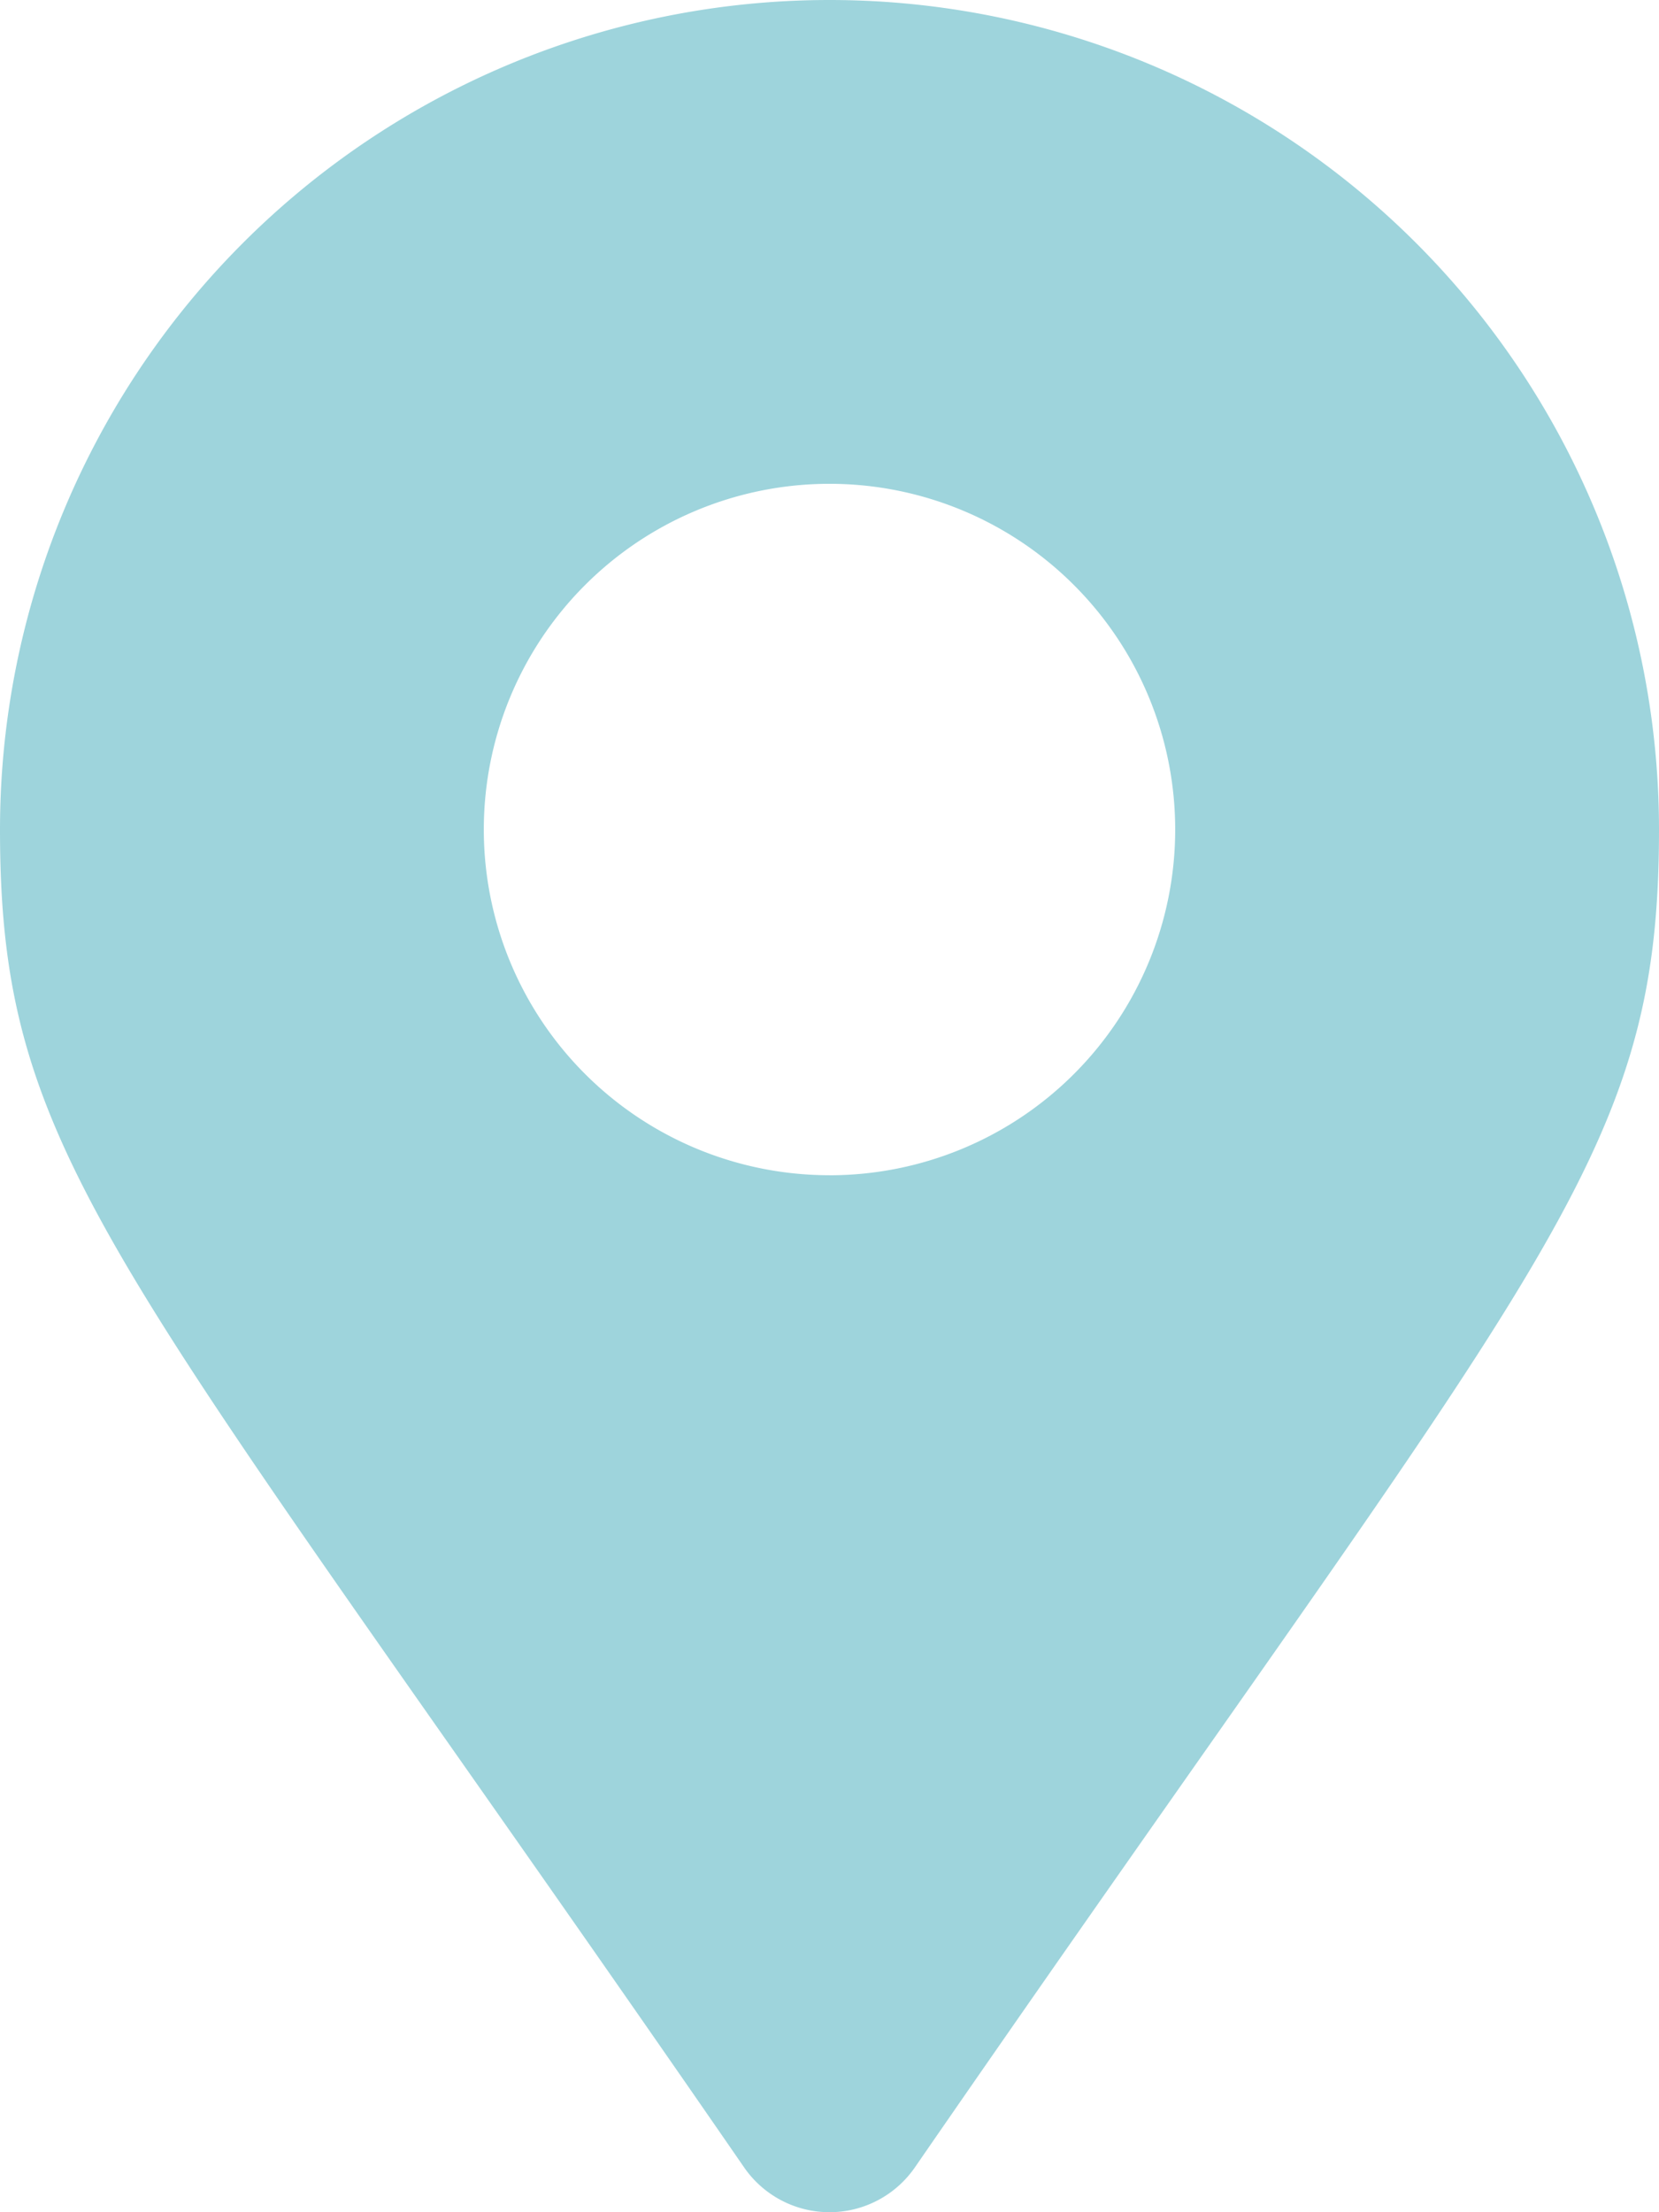 <svg xmlns="http://www.w3.org/2000/svg" width="39.352" height="52.469" viewBox="0 0 39.352 52.469">
  <path id="ping" d="M17.654,51.411C2.764,29.825,0,27.609,0,19.676a19.676,19.676,0,1,1,39.352,0c0,7.933-2.764,10.149-17.654,31.735a2.461,2.461,0,0,1-4.044,0Zm2.022-23.536a8.2,8.2,0,1,0-8.2-8.2A8.2,8.2,0,0,0,19.676,27.874Z" fill="#9ed4dc"/>
</svg>
